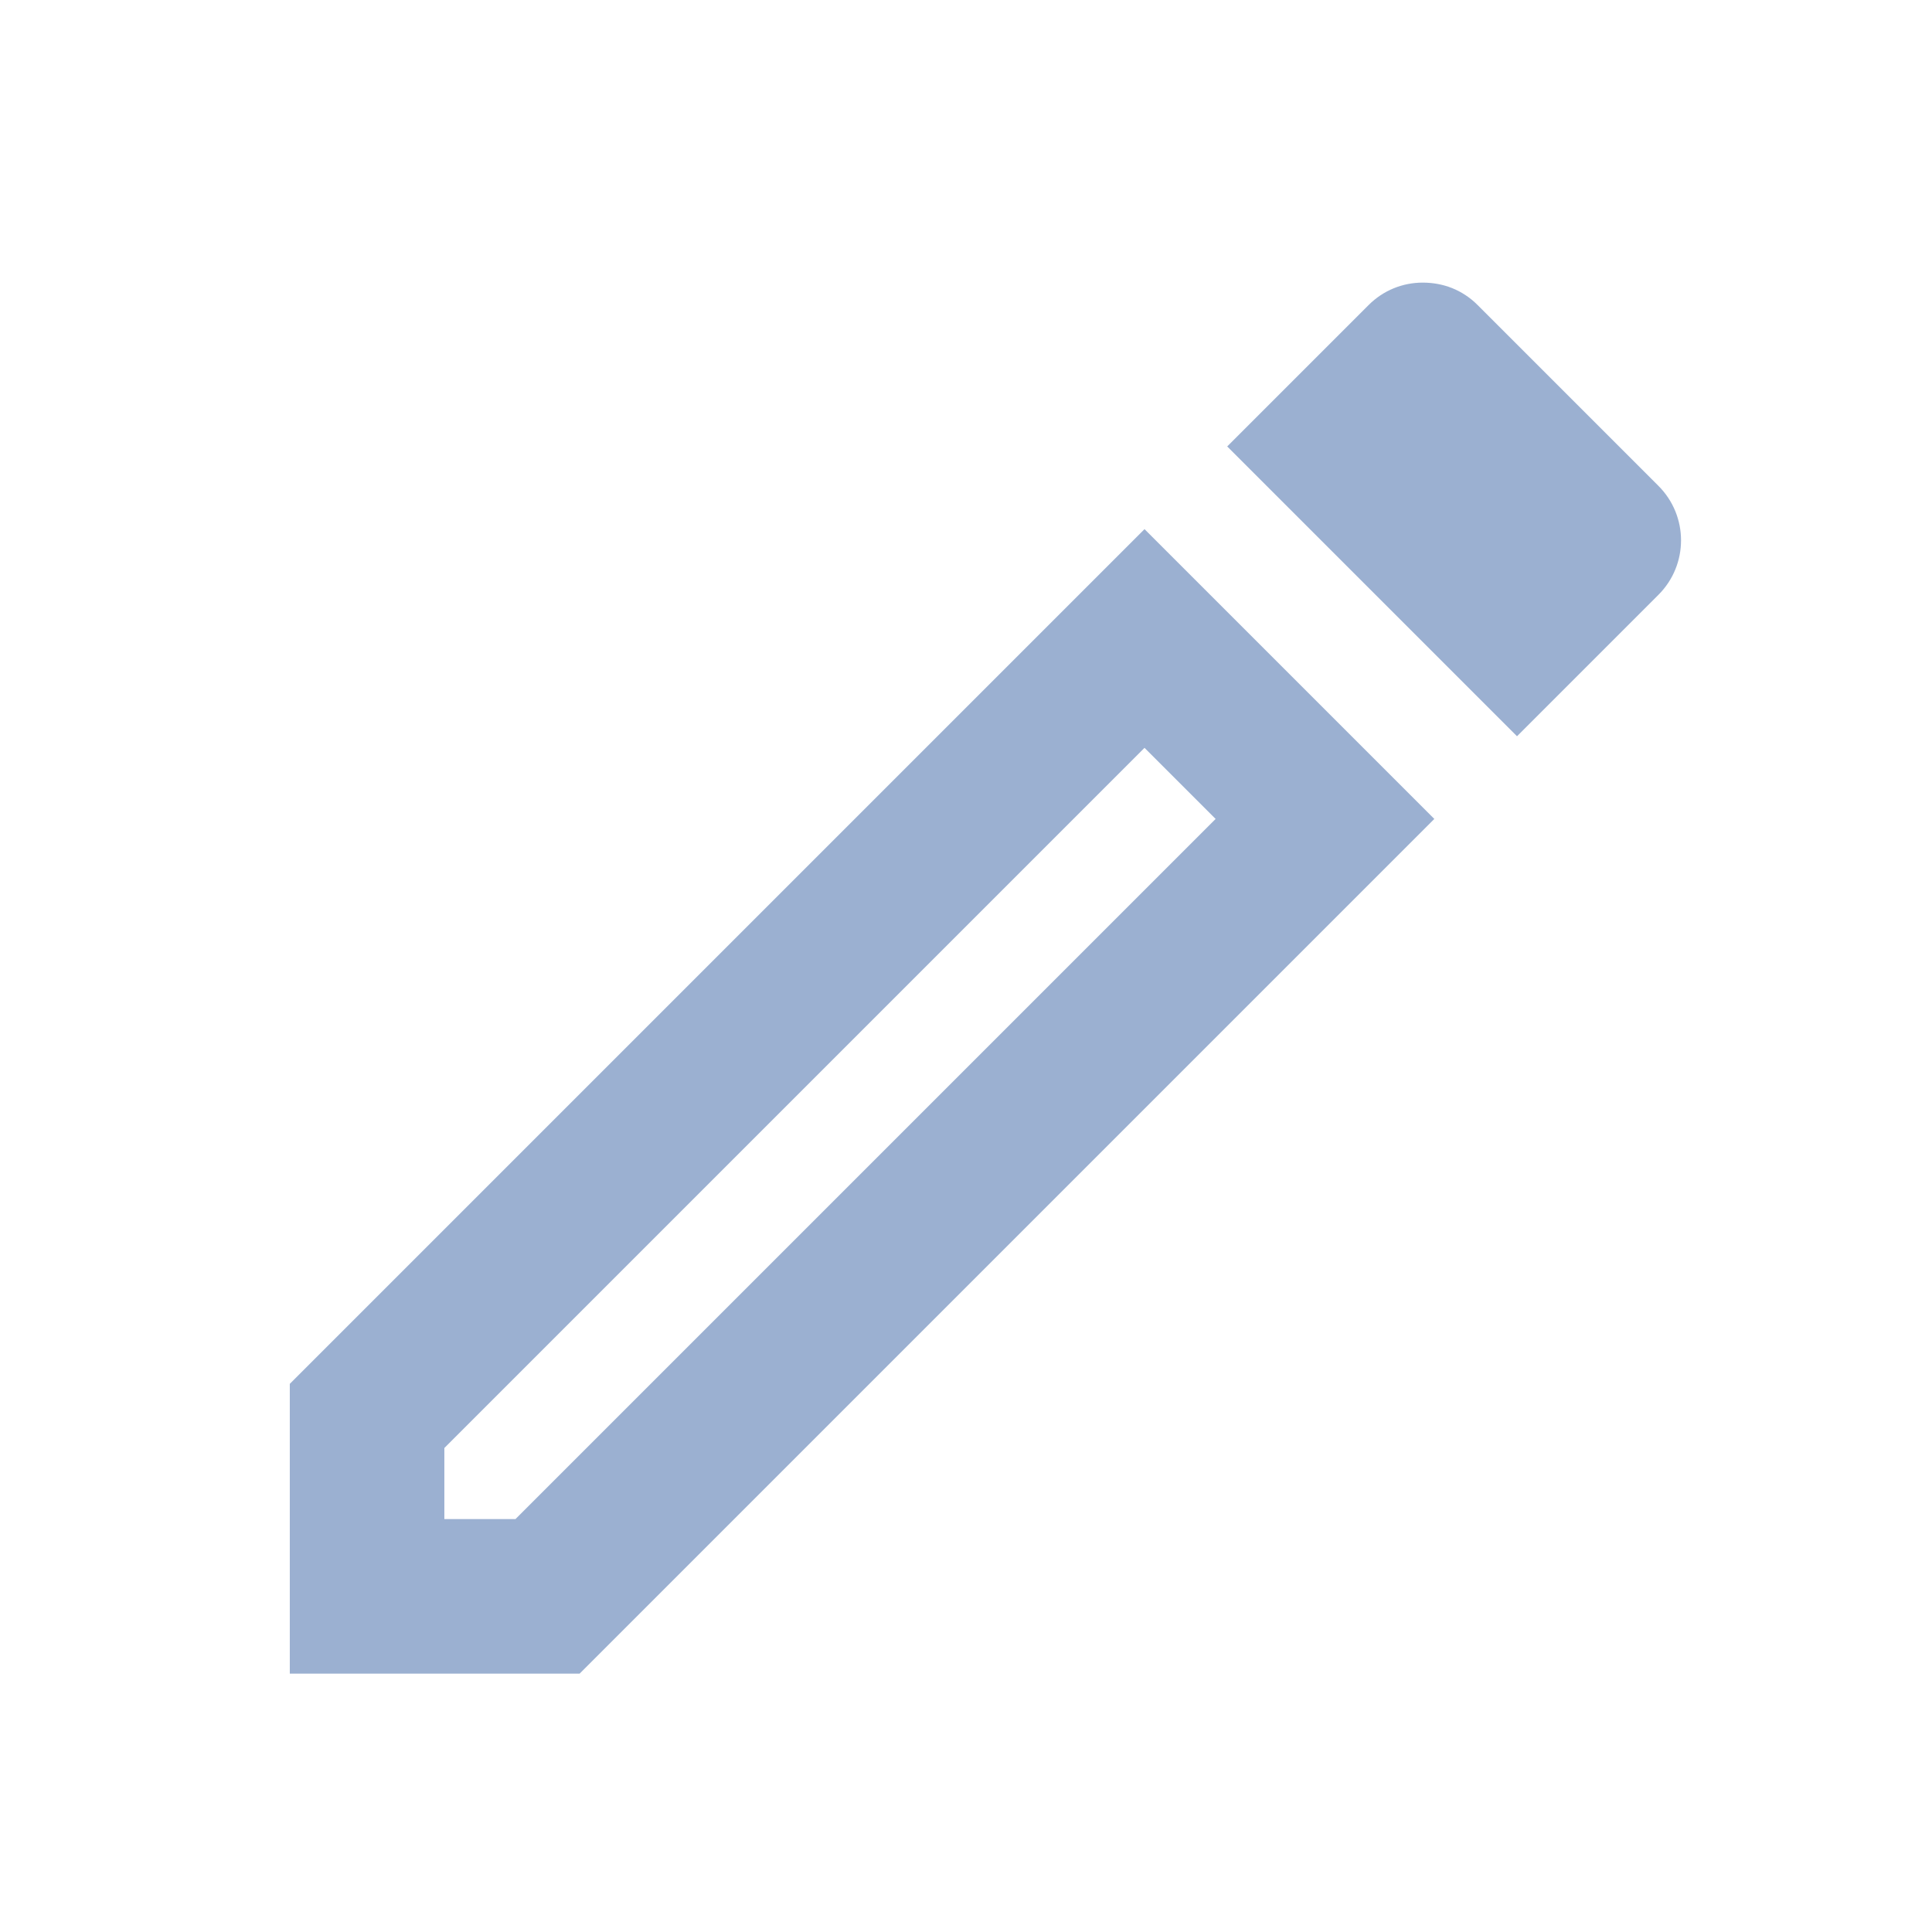 <svg width="25" height="25" viewBox="0 0 25 25" fill="none" xmlns="http://www.w3.org/2000/svg">
<path d="M3.75 17.907V21.657H7.5L18.56 10.597L14.81 6.847L3.75 17.907ZM6.67 19.657H5.75V18.737L14.81 9.677L15.73 10.597L6.67 19.657ZM21.46 6.287L19.12 3.947C18.92 3.747 18.67 3.657 18.41 3.657C18.15 3.657 17.9 3.757 17.71 3.947L15.88 5.777L19.63 9.527L21.46 7.697C21.85 7.307 21.85 6.677 21.46 6.287Z" fill="#829CC5" fill-opacity="0.8"/>
</svg>
